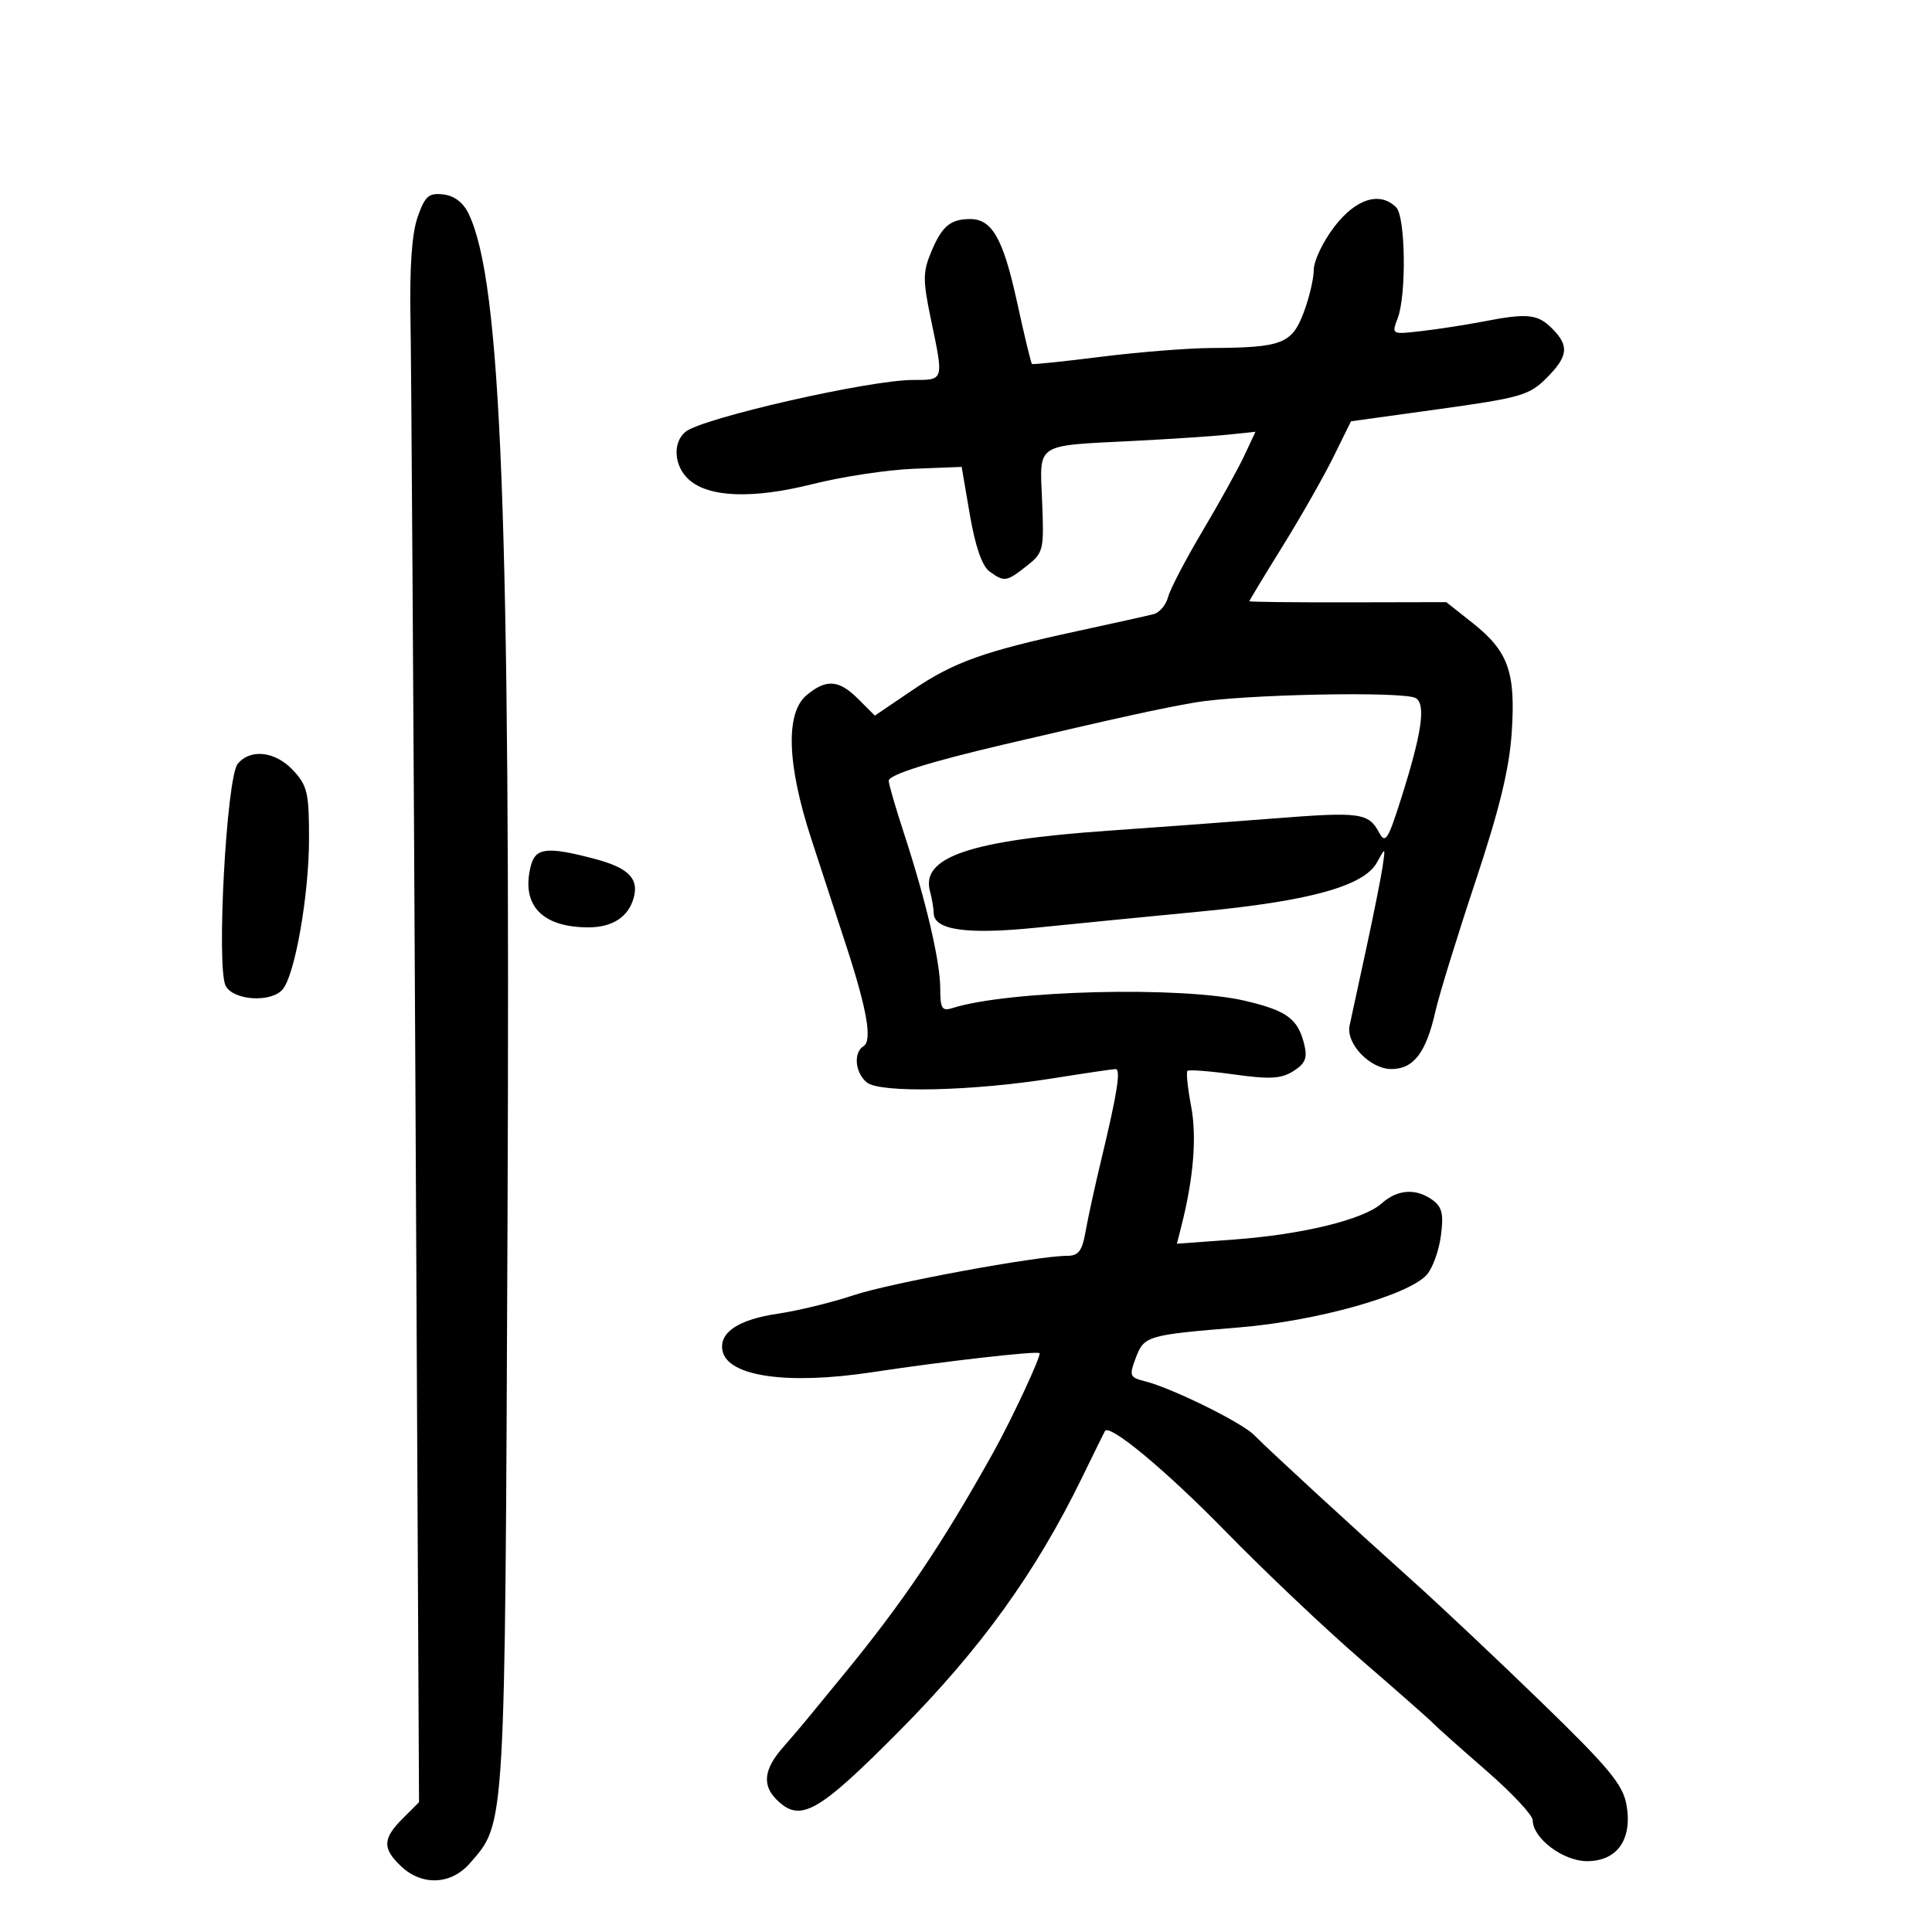 <svg xmlns="http://www.w3.org/2000/svg" width="300" height="300" viewBox="0 0 300 300" version="1.1">
	<path d="M 64.853 33.693 C 63.958 36.235, 63.587 41.489, 63.739 49.500 C 63.863 56.100, 64.213 110.627, 64.516 170.671 L 65.067 279.842 62.534 282.375 C 59.398 285.511, 59.353 287.044, 62.314 289.826 C 65.565 292.879, 70.062 292.664, 72.973 289.316 C 78.520 282.936, 78.407 284.867, 78.807 189.500 C 79.265 80.279, 77.862 43.867, 72.785 33.224 C 71.940 31.453, 70.560 30.393, 68.839 30.193 C 66.570 29.930, 66.002 30.429, 64.853 33.693 M 207.214 35.182 C 205.446 37.482, 204 40.504, 204 41.898 C 204 43.292, 203.282 46.313, 202.405 48.611 C 200.580 53.388, 199.033 53.976, 188.125 54.038 C 184.481 54.058, 176.775 54.670, 171 55.397 C 165.225 56.125, 160.383 56.628, 160.240 56.516 C 160.097 56.404, 159.057 52.085, 157.929 46.918 C 155.770 37.026, 154.045 33.990, 150.595 34.015 C 147.547 34.038, 146.260 35.133, 144.593 39.124 C 143.288 42.246, 143.284 43.516, 144.554 49.588 C 146.563 59.188, 146.619 59, 141.750 59.001 C 134.993 59.002, 108.994 64.930, 106.437 67.053 C 104.400 68.743, 104.657 72.380, 106.959 74.463 C 110.047 77.257, 116.885 77.506, 126.202 75.163 C 130.766 74.015, 137.836 72.947, 141.914 72.788 L 149.327 72.500 150.605 79.971 C 151.432 84.802, 152.502 87.894, 153.633 88.721 C 155.944 90.411, 156.269 90.363, 159.437 87.871 C 162.028 85.833, 162.130 85.406, 161.822 77.919 C 161.441 68.664, 160.557 69.253, 176 68.467 C 181.775 68.173, 188.400 67.733, 190.723 67.489 L 194.946 67.046 193.223 70.735 C 192.275 72.765, 189.352 78.042, 186.726 82.462 C 184.101 86.883, 181.693 91.496, 181.377 92.714 C 181.060 93.932, 180.058 95.122, 179.151 95.359 C 178.243 95.595, 173 96.762, 167.500 97.951 C 152.753 101.140, 148.136 102.787, 141.674 107.169 L 135.847 111.120 133.287 108.560 C 130.265 105.538, 128.313 105.388, 125.250 107.944 C 121.930 110.713, 122.199 118.733, 126.001 130.340 C 127.651 135.378, 130.102 142.875, 131.446 147 C 134.649 156.826, 135.465 161.595, 134.090 162.444 C 132.486 163.436, 132.764 166.559, 134.592 168.076 C 136.617 169.757, 150.918 169.442, 163.500 167.440 C 168.450 166.652, 172.826 166.006, 173.225 166.004 C 174.079 165.999, 173.493 169.721, 171.021 180 C 170.029 184.125, 168.923 189.188, 168.564 191.250 C 168.040 194.250, 167.468 195.001, 165.705 195.004 C 161.032 195.013, 138.212 199.227, 132.500 201.137 C 129.200 202.240, 123.915 203.526, 120.755 203.995 C 114.647 204.901, 111.643 206.909, 112.186 209.726 C 112.958 213.737, 122.243 215.076, 135.418 213.077 C 146.627 211.377, 161.067 209.734, 161.419 210.119 C 161.730 210.460, 157.127 220.346, 154.256 225.500 C 146.307 239.772, 140.164 248.881, 130.846 260.213 C 128.262 263.355, 125.678 266.505, 125.102 267.213 C 124.527 267.921, 122.919 269.803, 121.528 271.396 C 118.623 274.724, 118.329 277.187, 120.571 279.429 C 124.239 283.096, 126.958 281.577, 139.682 268.750 C 152.259 256.070, 160.803 244.223, 167.988 229.500 C 169.867 225.650, 171.480 222.370, 171.574 222.211 C 172.275 221.022, 181.081 228.345, 190.288 237.775 C 196.343 243.976, 205.842 252.976, 211.398 257.775 C 216.954 262.574, 221.950 266.976, 222.500 267.557 C 223.050 268.138, 226.762 271.447, 230.750 274.910 C 234.738 278.373, 238 281.855, 238 282.648 C 238 285.442, 242.723 289, 246.431 289 C 251.130 289, 253.507 285.607, 252.559 280.254 C 252.004 277.123, 249.841 274.507, 239.535 264.500 C 232.737 257.900, 223.664 249.350, 219.372 245.500 C 209.781 236.897, 197.118 225.246, 194.713 222.813 C 192.781 220.858, 181.956 215.529, 177.795 214.485 C 175.418 213.888, 175.314 213.629, 176.351 210.881 C 177.657 207.421, 178.072 207.298, 192.500 206.113 C 204.430 205.133, 218.660 201.138, 221.535 197.962 C 222.434 196.968, 223.425 194.252, 223.737 191.925 C 224.190 188.543, 223.935 187.426, 222.461 186.348 C 219.906 184.480, 217.004 184.664, 214.564 186.850 C 211.750 189.371, 202.303 191.686, 191.626 192.472 L 182.752 193.124 183.464 190.312 C 185.345 182.877, 185.856 176.516, 184.955 171.763 C 184.424 168.965, 184.168 166.499, 184.385 166.282 C 184.602 166.065, 187.867 166.317, 191.640 166.843 C 197.198 167.617, 198.944 167.518, 200.838 166.319 C 202.694 165.144, 203.041 164.288, 202.522 162.169 C 201.550 158.200, 199.831 156.932, 193.358 155.409 C 183.541 153.100, 156.621 153.764, 147.903 156.531 C 146.269 157.049, 146 156.618, 146 153.482 C 146 149.314, 143.772 139.795, 140.346 129.332 C 139.056 125.390, 138 121.748, 138 121.240 C 138 120.299, 144.331 118.308, 156 115.577 C 173.996 111.367, 180.003 110.046, 185.500 109.092 C 192.873 107.811, 218.072 107.308, 219.848 108.406 C 221.438 109.389, 220.784 113.850, 217.556 124.030 C 215.523 130.443, 215.112 131.077, 214.150 129.280 C 212.507 126.210, 211.200 126.035, 197.822 127.088 C 191.045 127.622, 179.468 128.479, 172.094 128.992 C 150.676 130.484, 142.984 133.089, 144.401 138.369 C 144.715 139.541, 144.979 141.074, 144.986 141.775 C 145.015 144.426, 150.112 145.150, 160.969 144.045 C 166.761 143.455, 178.250 142.324, 186.500 141.532 C 203.452 139.903, 211.818 137.570, 213.818 133.911 C 215.130 131.510, 215.133 131.513, 214.703 134.500 C 214.464 136.150, 213.296 142, 212.105 147.500 C 210.915 153, 209.773 158.282, 209.567 159.238 C 208.962 162.053, 212.746 166, 216.050 166 C 219.514 166, 221.449 163.459, 222.901 157 C 223.457 154.525, 226.232 145.525, 229.067 137 C 232.824 125.705, 234.363 119.401, 234.739 113.765 C 235.367 104.351, 234.219 101.133, 228.661 96.732 L 224.579 93.500 209.290 93.531 C 200.880 93.548, 194 93.469, 194 93.355 C 194 93.240, 196.322 89.401, 199.160 84.823 C 201.999 80.246, 205.550 74.006, 207.051 70.959 L 209.782 65.418 223.505 63.518 C 236.066 61.779, 237.473 61.373, 240.114 58.732 C 243.521 55.326, 243.706 53.706, 241 51 C 238.754 48.754, 237.185 48.596, 230.299 49.928 C 227.660 50.439, 223.378 51.103, 220.784 51.404 C 216.072 51.952, 216.068 51.950, 217.034 49.411 C 218.412 45.786, 218.247 33.647, 216.800 32.200 C 214.280 29.680, 210.552 30.839, 207.214 35.182 M 36.912 118.606 C 35.165 120.711, 33.567 150.322, 35.050 153.094 C 36.274 155.380, 42.154 155.725, 43.906 153.613 C 45.807 151.323, 47.964 139.037, 47.983 130.396 C 47.998 123.167, 47.735 122.006, 45.548 119.646 C 42.785 116.666, 38.910 116.199, 36.912 118.606 M 82.411 134.500 C 80.893 140.545, 84.153 144, 91.374 144 C 95.065 144, 97.534 142.414, 98.376 139.500 C 99.263 136.431, 97.611 134.754, 92.328 133.361 C 84.936 131.412, 83.134 131.619, 82.411 134.500" stroke="none" fill="black" fill-rule="evenodd"/>
</svg>